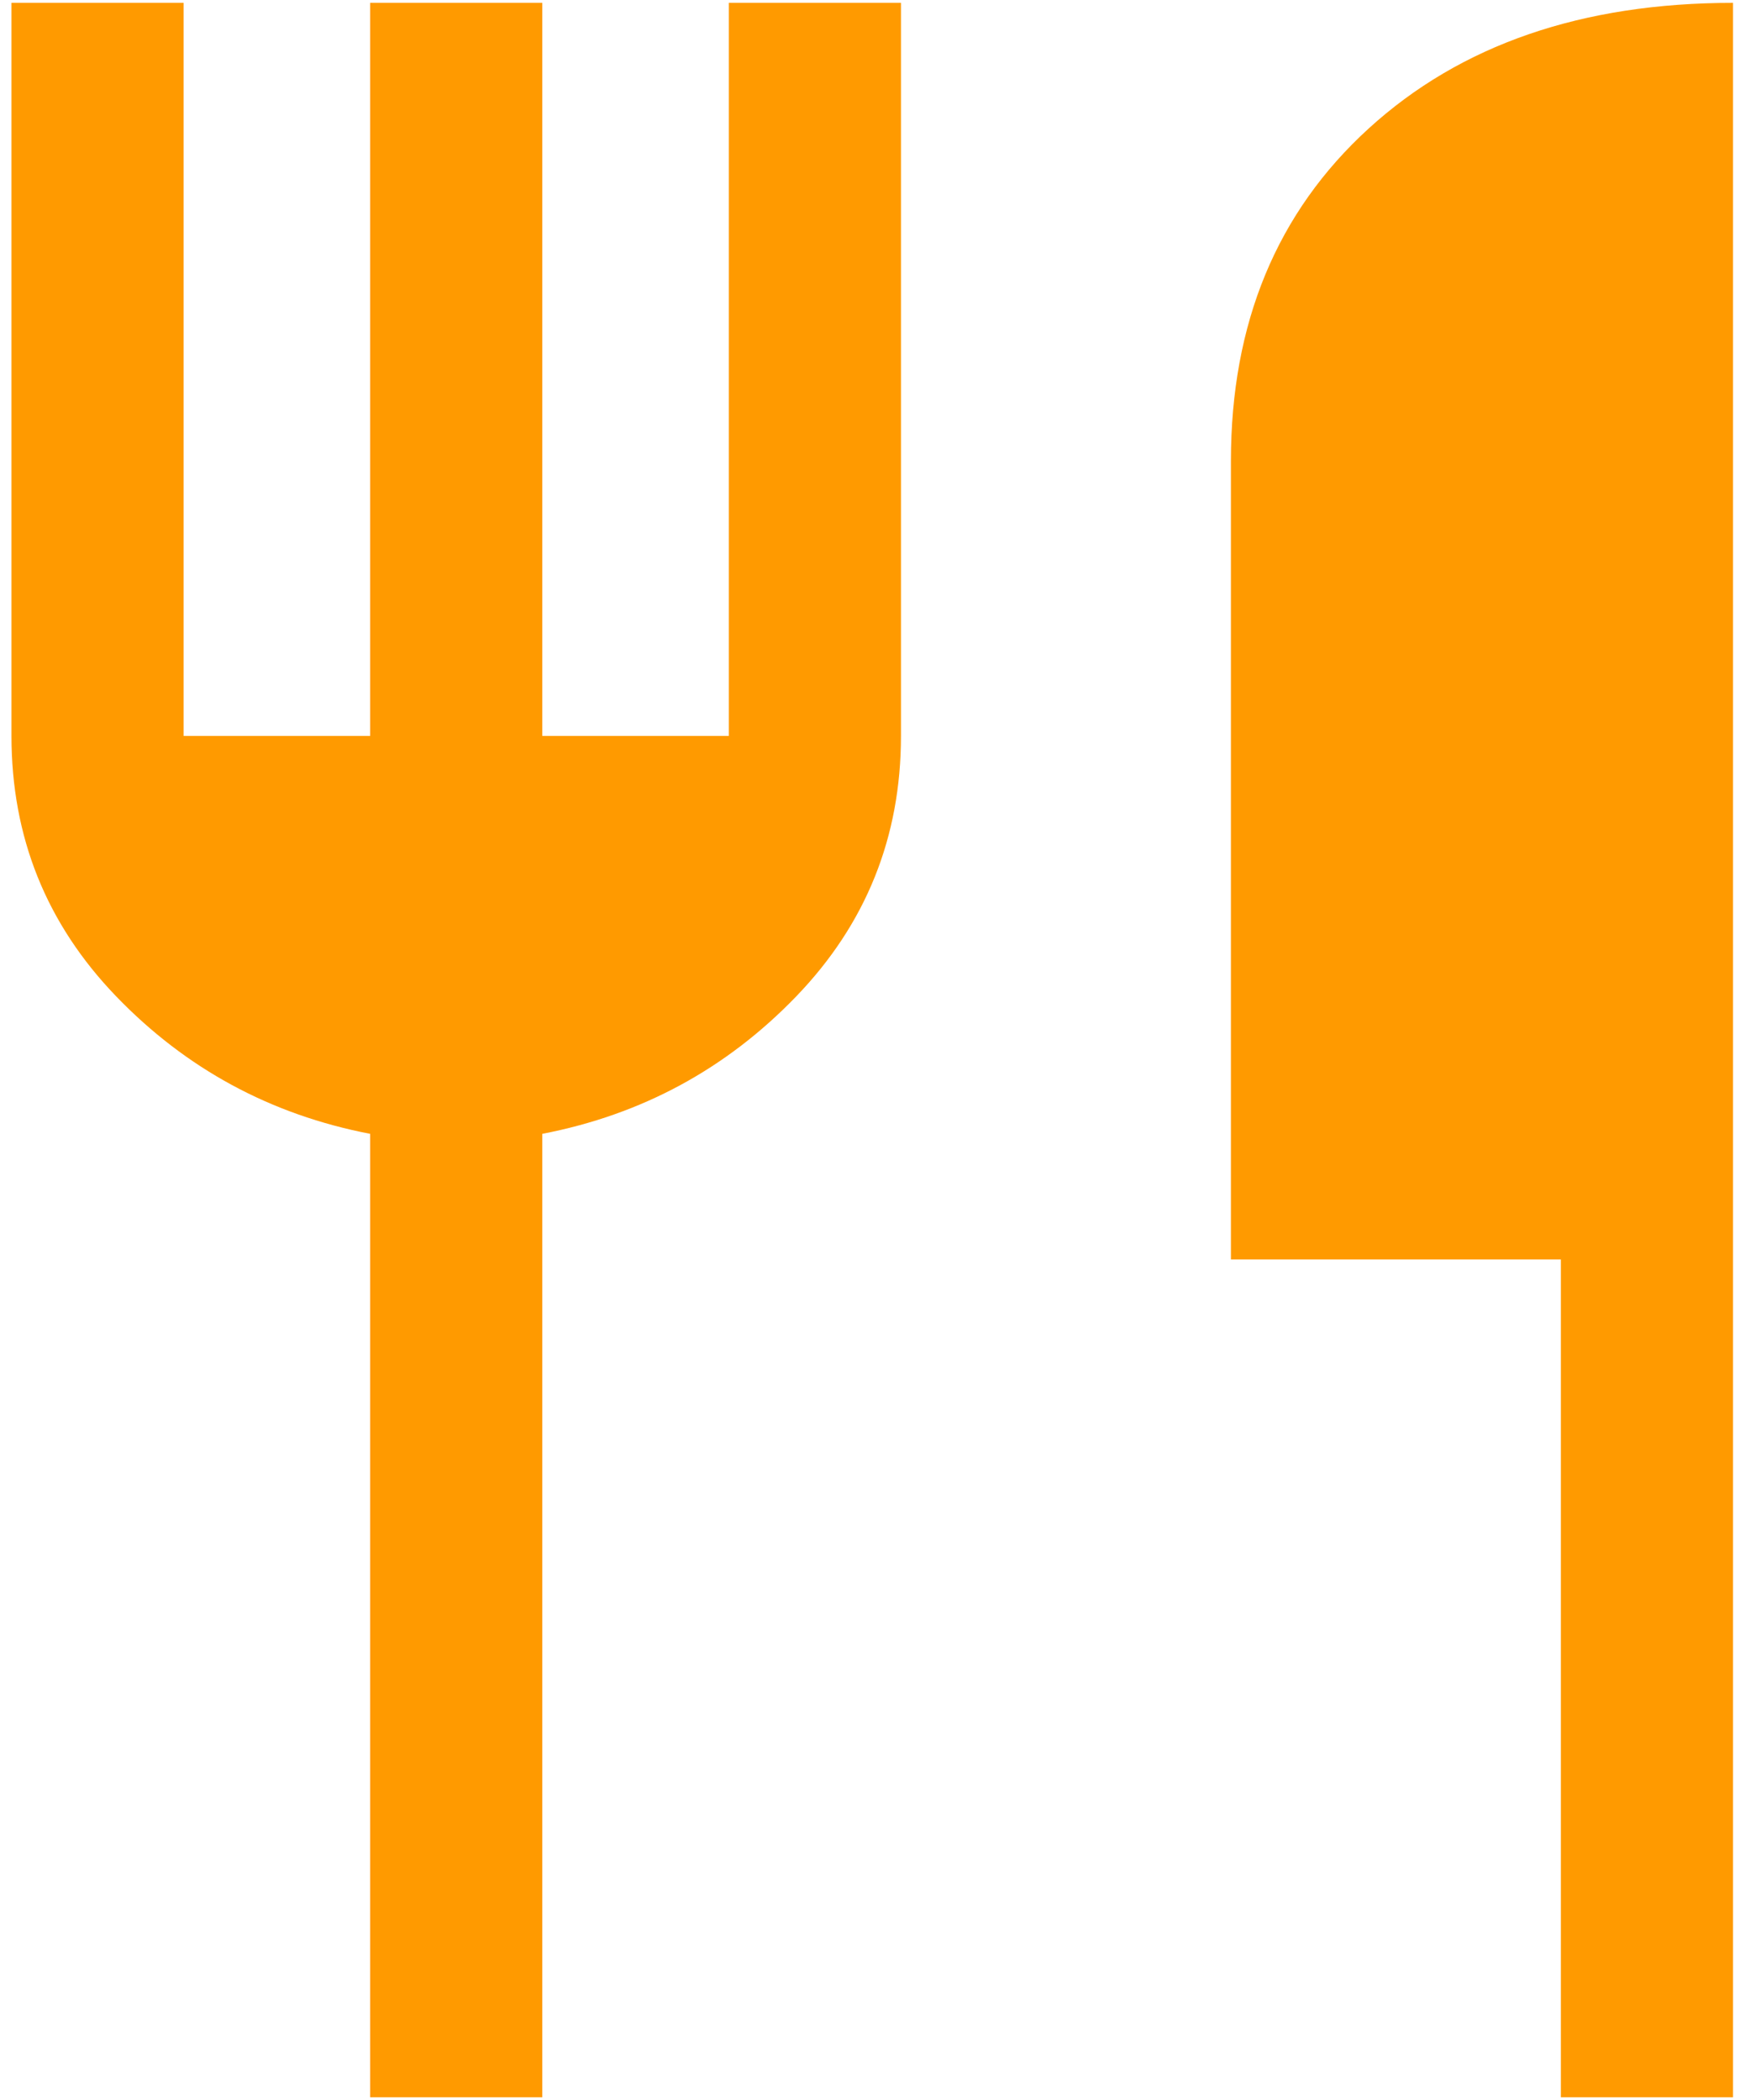 <svg xmlns="http://www.w3.org/2000/svg" width="51" height="61" fill="none" viewBox="0 0 51 61">
  <path fill="#FF9A00" d="M10.75 60.917V32.933c-2.889-.557-5.347-1.888-7.375-3.992C1.347 26.837.333 24.315.333 21.375V.083h5v21.292h5.417V.083h5v21.292h5.417V.083h5v21.292c0 2.94-1.014 5.462-3.042 7.566-2.028 2.104-4.486 3.435-7.375 3.992v27.984h-5Zm34.583 0V36.583H35.75V13.391c0-4.005 1.333-7.224 4-9.658C42.417 1.3 45.944.083 50.333.083v60.834h-5Z"/>
</svg>
